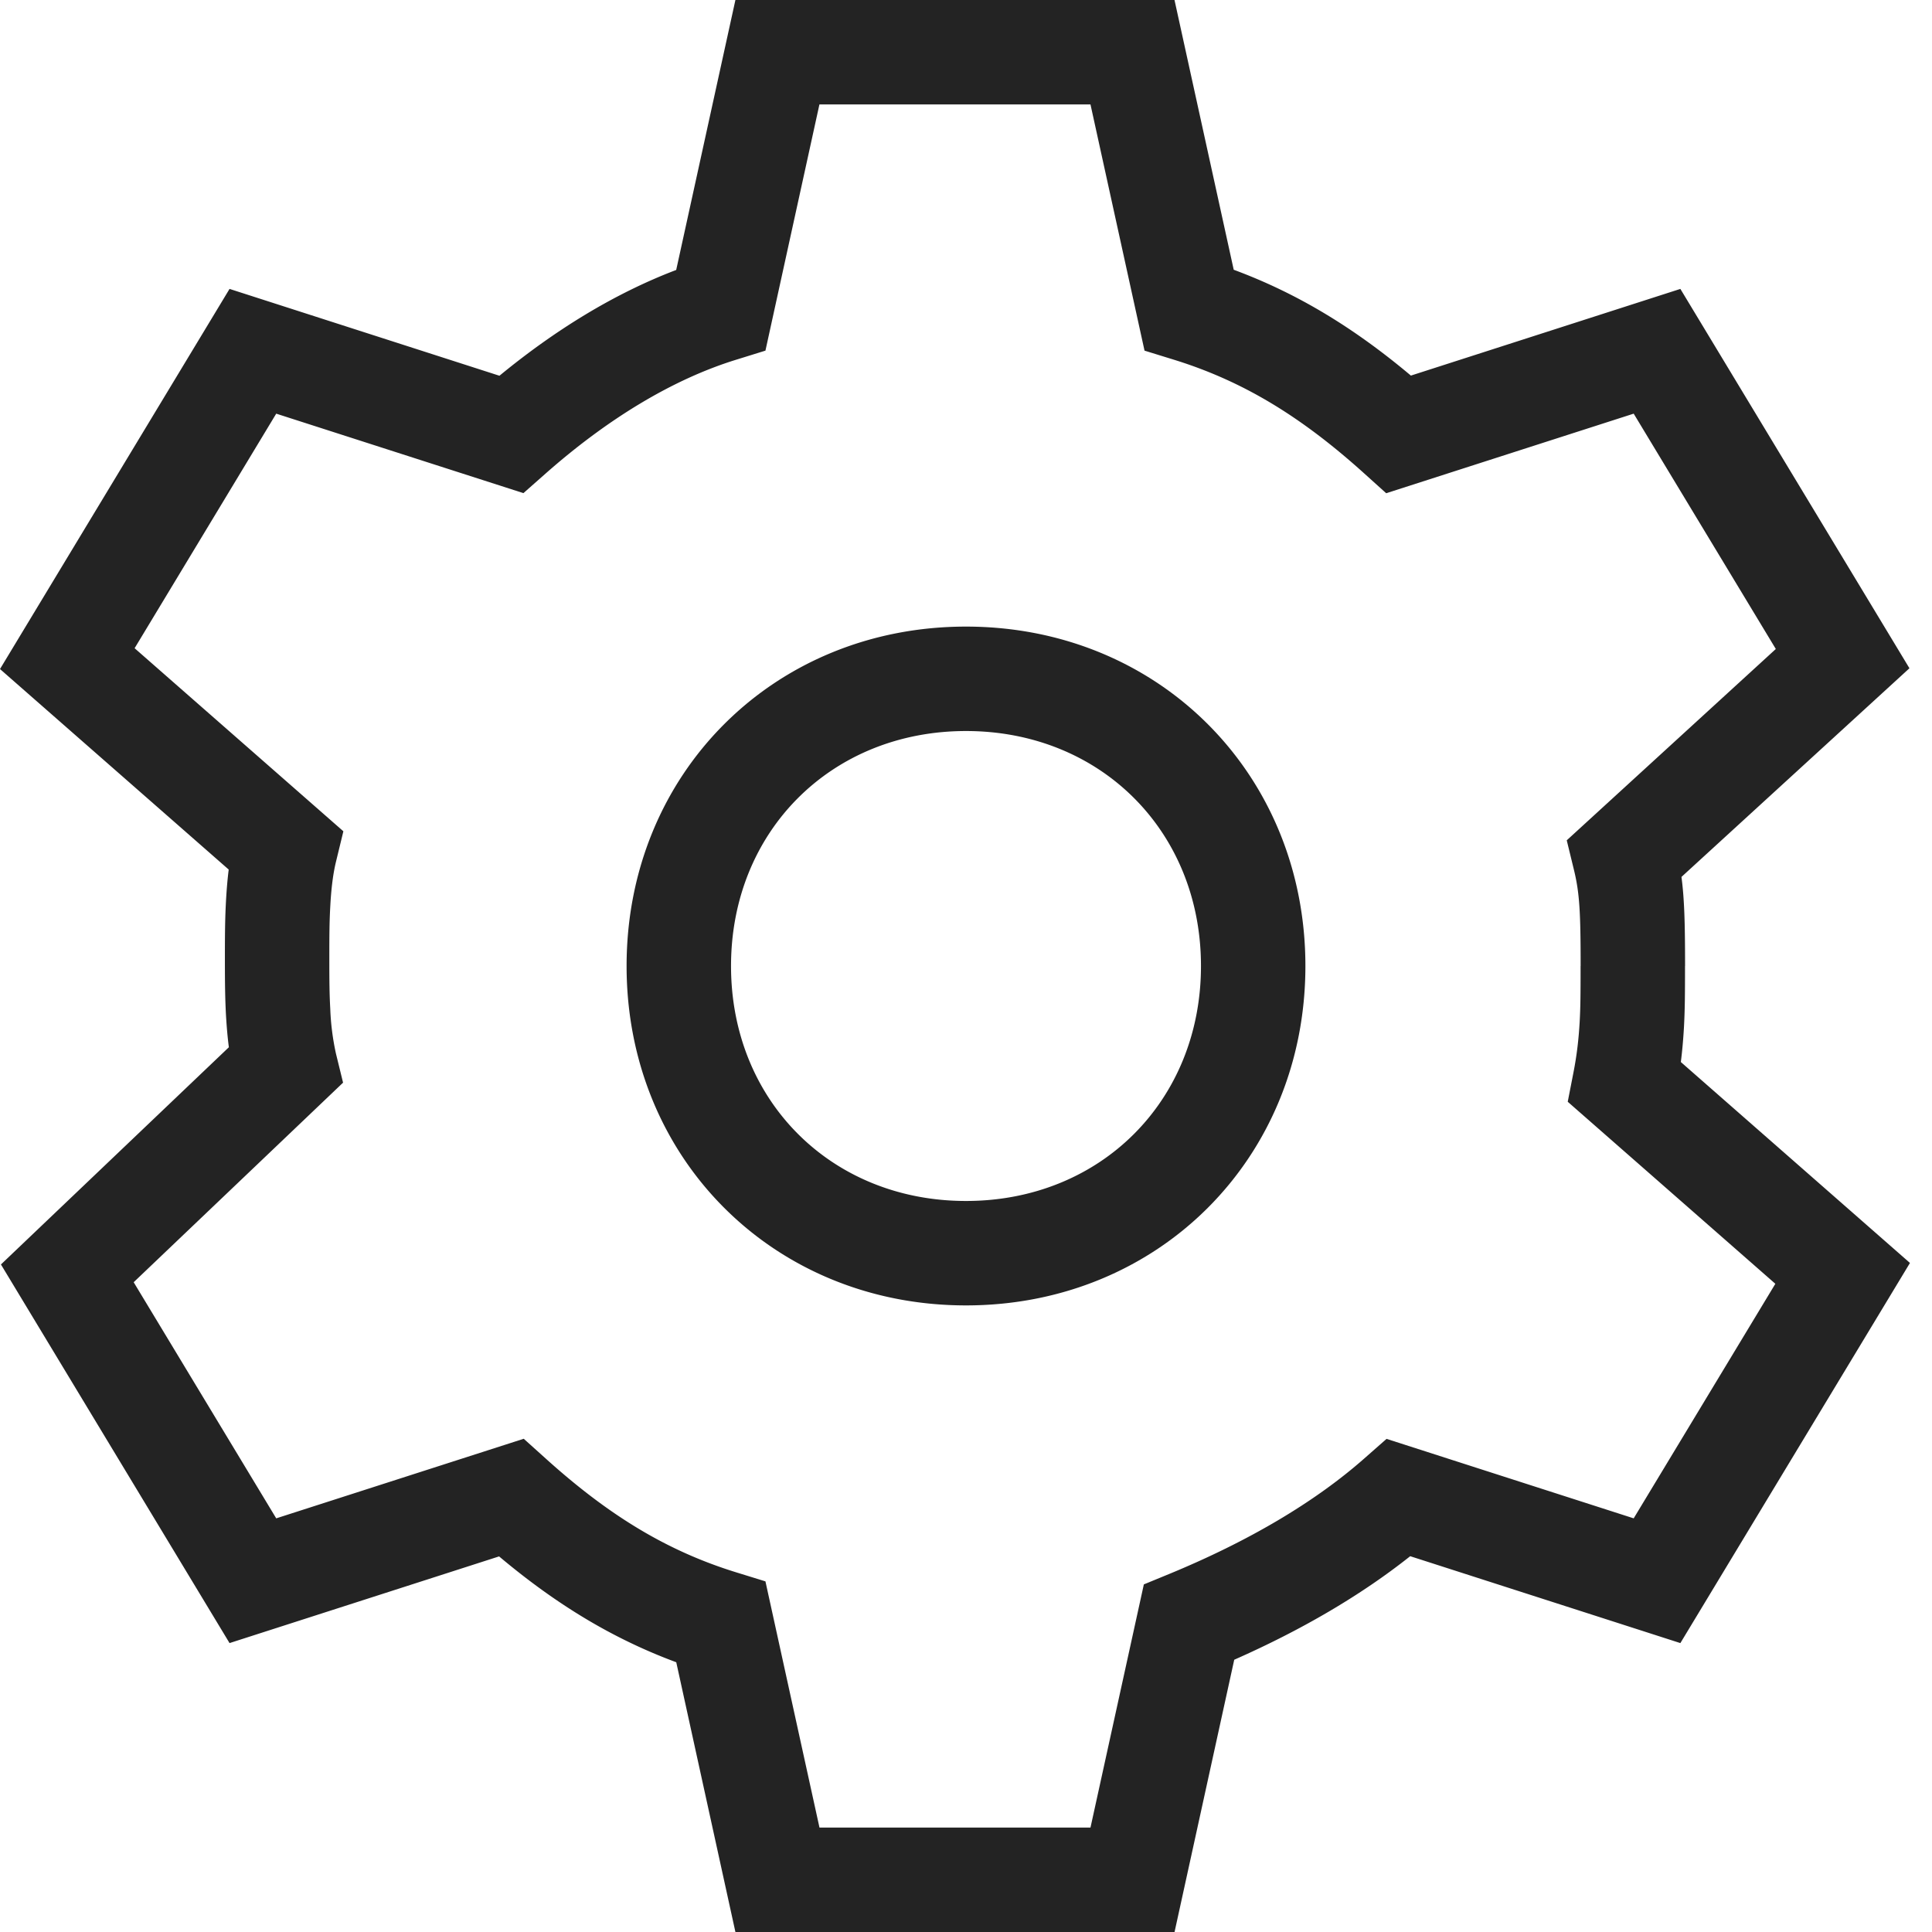 <svg width="37px" height="37px" viewBox="0 0 37 37" xmlns="http://www.w3.org/2000/svg">
    <title>
        settings-m-l
    </title>
    <path d="M36.568 12.798l-4.387-7.265-5.161 1.66c-1.097-.922-2.179-1.577-3.393-2.027L22.493 0h-8.409L12.95 5.17c-1.178.448-2.316 1.147-3.385 2.026L4.396 5.533 0 12.813l4.38 3.84c-.024.19-.04.388-.052.6-.017.32-.021.573-.021 1.088 0 .515.004.768.02 1.088.013.222.03.43.056.627l-4.365 4.16 4.378 7.251 5.162-1.66c1.097.922 2.179 1.577 3.393 2.027L14.084 37h8.41l1.143-5.214c1.29-.57 2.425-1.233 3.37-1.983l5.174 1.664 4.397-7.28-4.388-3.848c.028-.22.047-.441.06-.671.017-.325.02-.573.02-1.168h-2c0 .558-.002.783-.017 1.06-.019.342-.055.65-.119.977l-.11.563L34 24.586l-2.713 4.492-4.733-1.522-.427.376c-.953.84-2.223 1.588-3.737 2.212l-.484.199L20.884 35h-5.19l-1.035-4.715-.557-.172c-1.318-.407-2.43-1.08-3.644-2.174l-.428-.385-4.74 1.524-2.73-4.522 4.01-3.822-.137-.56a4.806 4.806 0 0 1-.108-.853c-.015-.272-.018-.5-.018-.98s.003-.708.018-.98c.018-.345.054-.628.108-.852l.143-.589-3.998-3.506L5.29 7.922l4.734 1.522.426-.376c1.164-1.027 2.413-1.798 3.652-2.18l.557-.173L15.693 2h5.191l1.035 4.715.557.172c1.317.407 2.43 1.08 3.644 2.174l.427.385 4.74-1.524 2.722 4.507-4.004 3.664.14.575c.105.434.126.8.126 1.832h2c0-.81-.013-1.284-.069-1.706l4.366-3.996zM14 18.5c0 2.579 1.921 4.5 4.5 4.5 2.579 0 4.5-1.921 4.5-4.5 0-2.579-1.921-4.5-4.5-4.5-2.579 0-4.5 1.921-4.5 4.5zm-2 0c0-3.683 2.817-6.5 6.5-6.5s6.5 2.817 6.5 6.5-2.817 6.5-6.5 6.5-6.5-2.817-6.5-6.5z" fill="#232323"/>
</svg>

